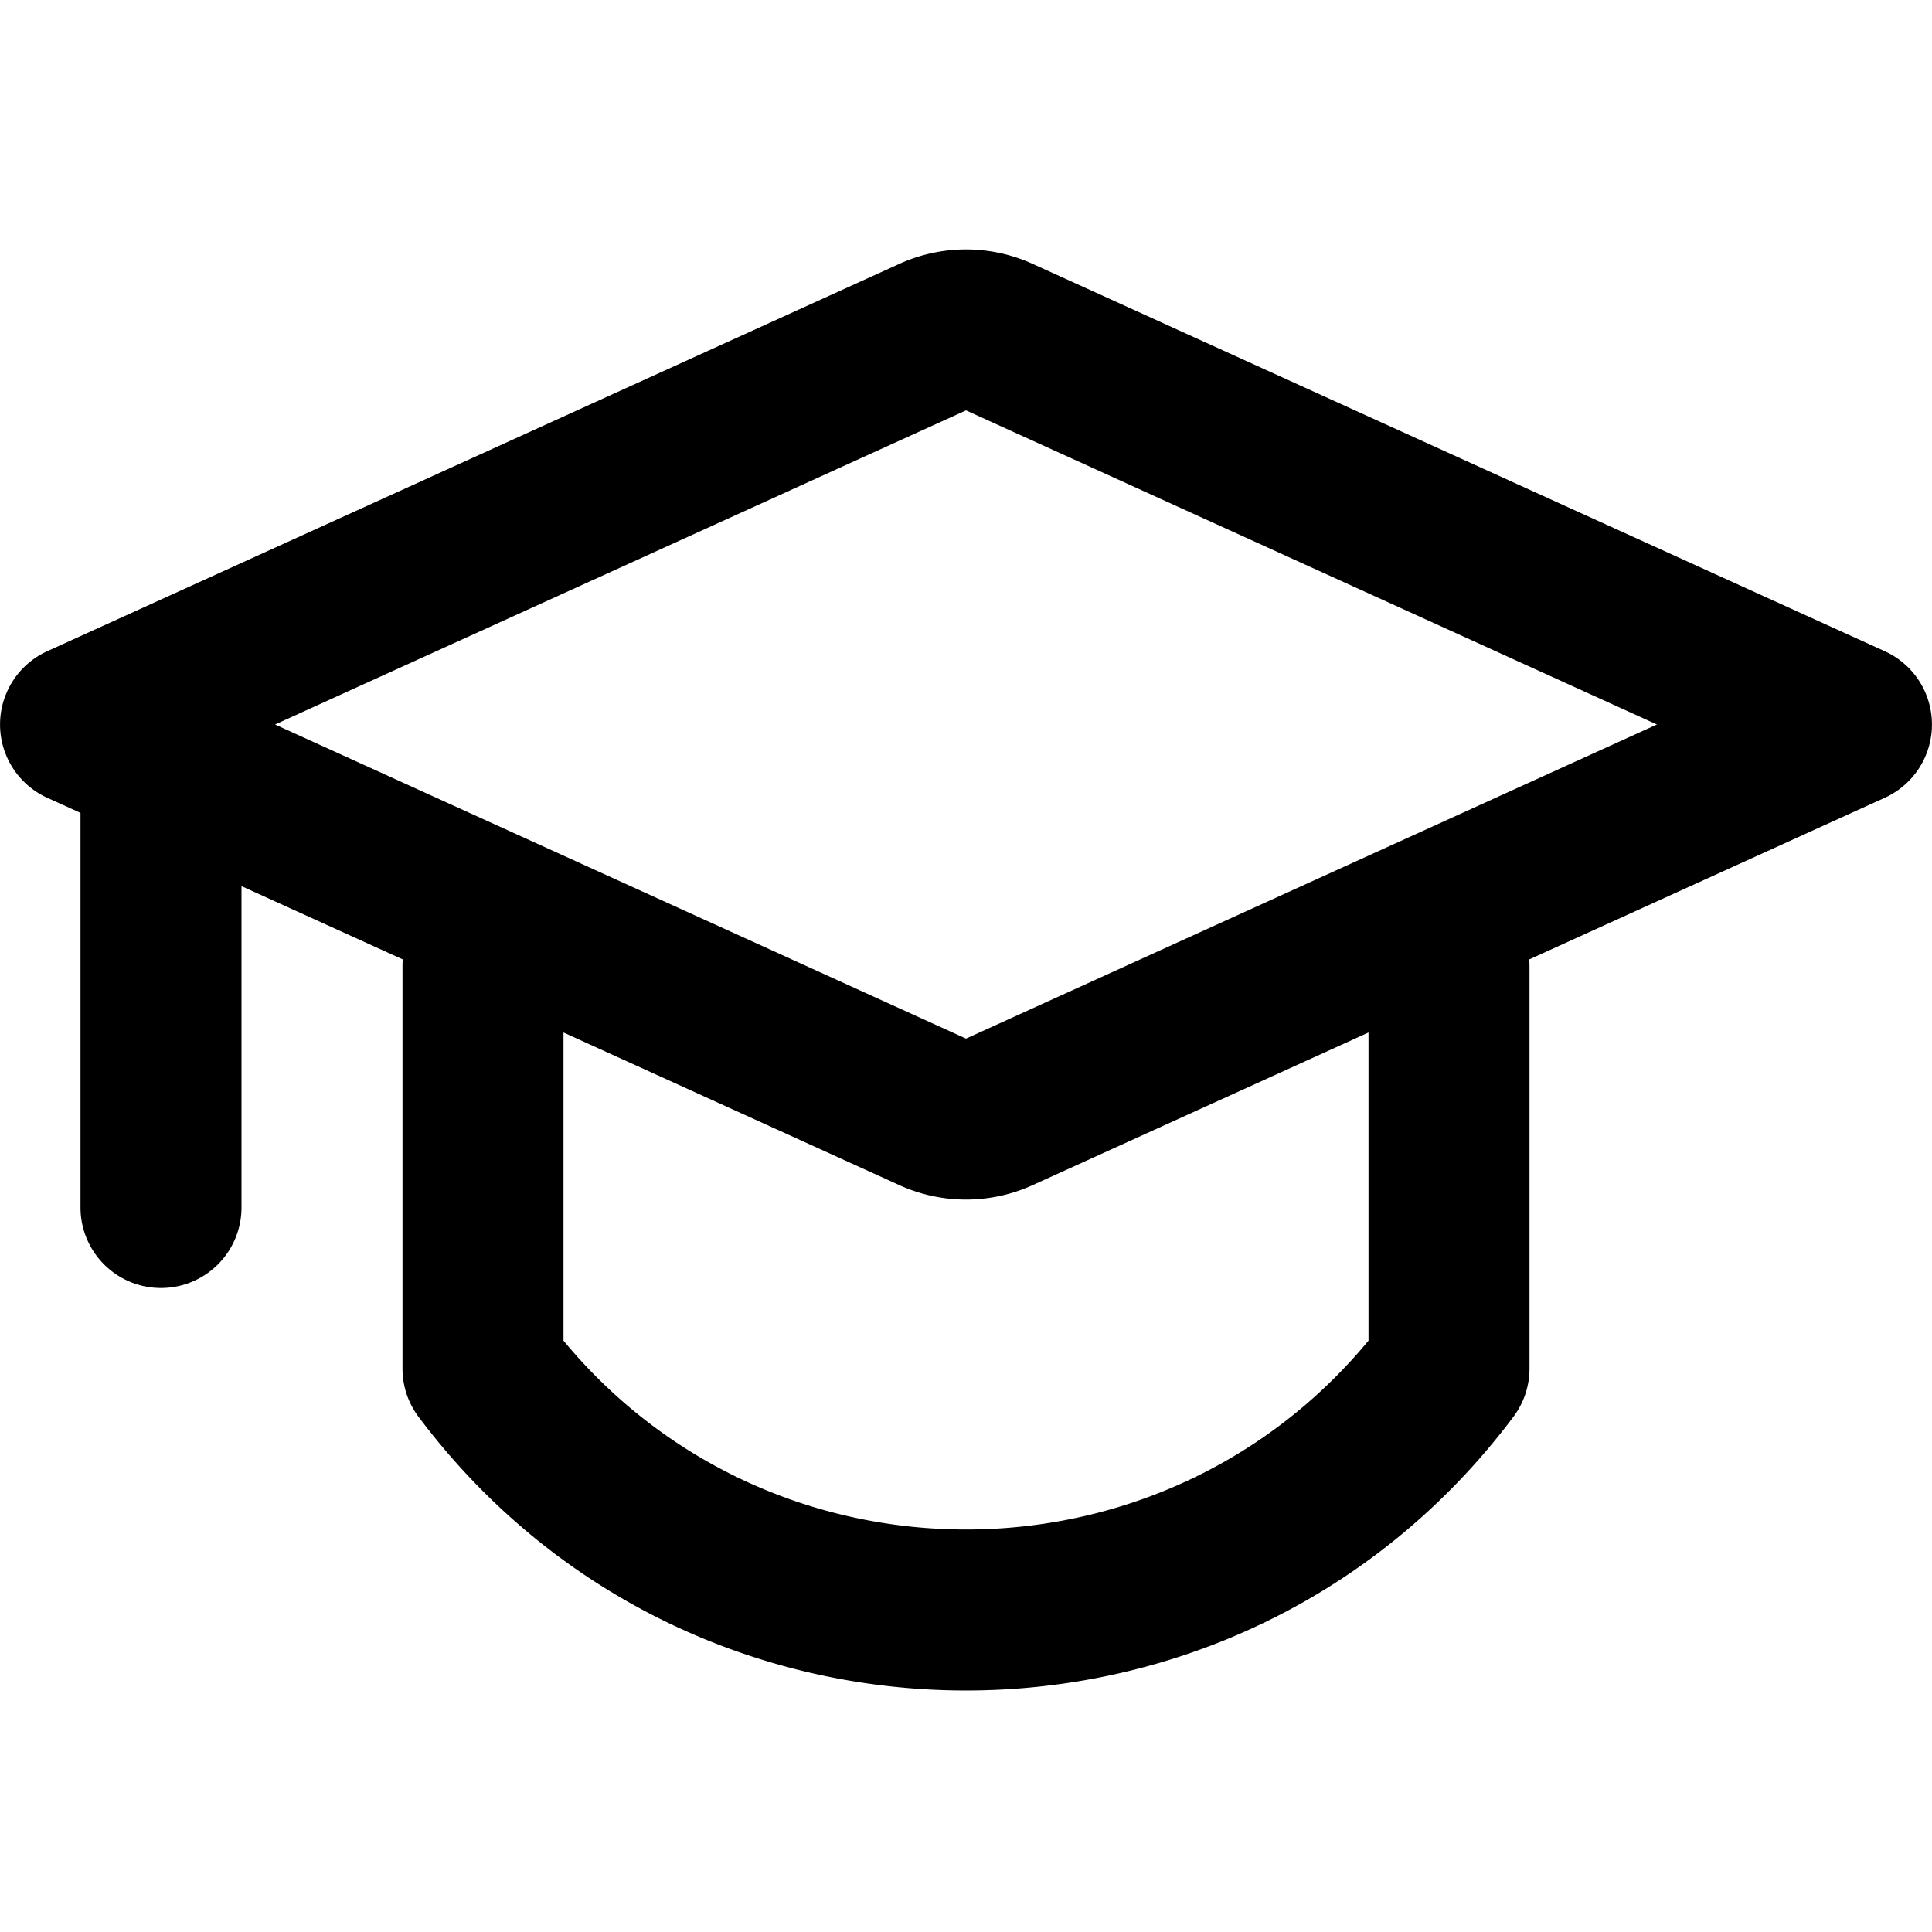 <svg width="24" height="24" viewBox="0 0 24 24" xmlns="http://www.w3.org/2000/svg">
  <path fill-rule="evenodd" d="M11.172 3.278a2 2 0 0 1 1.656 0L23.414 8.09a1 1 0 0 1 0 1.82l-4.417 2.008c.002.027.003.054.003.082v5a1 1 0 0 1-.208.611c-3.402 4.52-10.19 4.519-13.589-.006A.996.996 0 0 1 5 17v-5c0-.028.001-.055.003-.082L3 11.008V15a1 1 0 1 1-2 0v-4.902L.586 9.91a1 1 0 0 1 0-1.82l10.586-4.812ZM7 16.654c2.59 3.128 7.41 3.128 10 0v-3.828l-4.172 1.896a2 2 0 0 1-1.656 0L7 12.826v3.828ZM3.417 9 12 12.902 20.583 9 12 5.098 3.417 9Z" clip-rule="evenodd"/>
</svg>

